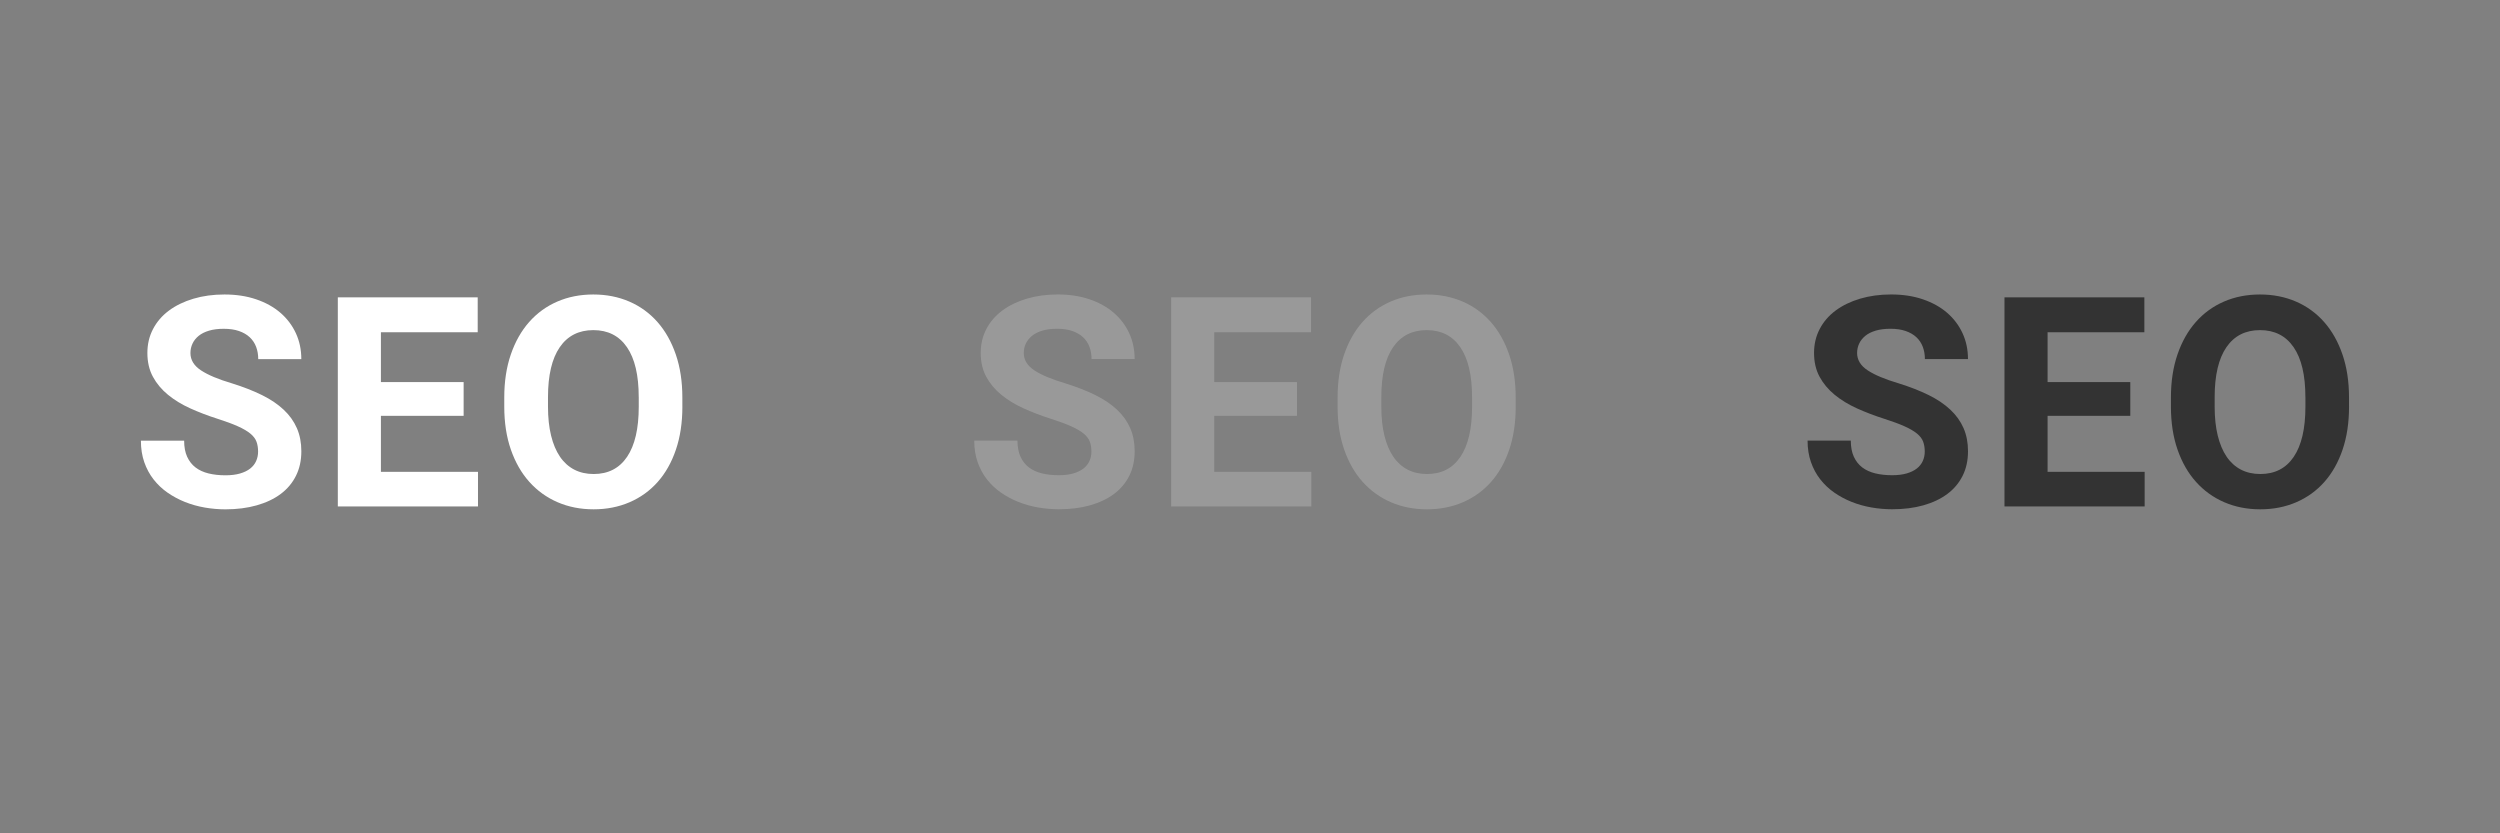 <?xml version="1.0" encoding="utf-8"?>
<!-- Generator: Adobe Illustrator 15.0.2, SVG Export Plug-In . SVG Version: 6.00 Build 0)  -->
<!DOCTYPE svg PUBLIC "-//W3C//DTD SVG 1.1//EN" "http://www.w3.org/Graphics/SVG/1.1/DTD/svg11.dtd">
<svg version="1.1" id="SEO_-_Roboto" xmlns="http://www.w3.org/2000/svg" xmlns:xlink="http://www.w3.org/1999/xlink" x="0px"
	 y="0px" width="102px" height="34px" viewBox="0 0 102 34" enable-background="new 0 0 102 34" xml:space="preserve">
<rect x="0" y="0" width="102" height="34" fill="#808080" stroke="none"/>
<g>
	<g>
		<line fill="#F8B133" x1="0" y1="34" x2="34" y2="34"/>
	</g>
</g>
<g>
	<g>
		<line fill="#F8B133" x1="34" y1="34" x2="68" y2="34"/>
	</g>
</g>
<g>
	<g>
		<line fill="#F8B133" x1="68" y1="34" x2="102" y2="34"/>
	</g>
</g>
<g>
	<path fill="#FFFFFF" d="M10.53,18.425c0-0.148-0.021-0.282-0.064-0.401s-0.126-0.229-0.249-0.331s-0.293-0.201-0.51-0.299
		s-0.497-0.201-0.841-0.311c-0.391-0.125-0.759-0.266-1.104-0.422s-0.648-0.341-0.908-0.554s-0.465-0.458-0.615-0.735
		S6.013,14.771,6.013,14.4c0-0.355,0.077-0.681,0.231-0.976s0.371-0.546,0.65-0.753s0.611-0.368,0.996-0.483
		s0.808-0.173,1.269-0.173c0.473,0,0.902,0.065,1.289,0.196s0.717,0.313,0.99,0.548s0.484,0.513,0.633,0.835
		s0.223,0.675,0.223,1.058h-1.758c0-0.18-0.028-0.346-0.085-0.498s-0.144-0.283-0.261-0.393s-0.264-0.194-0.439-0.255
		s-0.383-0.091-0.621-0.091c-0.23,0-0.431,0.025-0.601,0.076s-0.311,0.121-0.422,0.211s-0.195,0.195-0.252,0.316
		s-0.085,0.25-0.085,0.387c0,0.281,0.144,0.517,0.431,0.706s0.708,0.366,1.263,0.53c0.465,0.145,0.874,0.305,1.228,0.48
		s0.648,0.375,0.885,0.598s0.415,0.473,0.536,0.75s0.182,0.592,0.182,0.943c0,0.375-0.073,0.709-0.22,1.002s-0.354,0.54-0.624,0.741
		s-0.595,0.355-0.976,0.463S9.669,20.781,9.2,20.781c-0.281,0-0.562-0.024-0.844-0.073s-0.55-0.124-0.806-0.226
		s-0.493-0.229-0.712-0.381s-0.409-0.332-0.571-0.539s-0.289-0.442-0.381-0.706S5.749,18.3,5.749,17.98h1.764
		c0,0.258,0.041,0.477,0.123,0.656s0.196,0.325,0.343,0.437s0.323,0.192,0.53,0.243s0.438,0.076,0.691,0.076
		c0.227,0,0.424-0.024,0.592-0.073s0.307-0.116,0.416-0.202s0.19-0.188,0.243-0.308S10.53,18.562,10.53,18.425z"/>
	<path fill="#FFFFFF" d="M18.916,16.966h-3.375v2.285h3.961v1.412h-5.719v-8.531h5.707v1.424h-3.949v2.033h3.375V16.966z"/>
	<path fill="#FFFFFF" d="M27.841,16.591c0,0.652-0.088,1.237-0.264,1.755s-0.423,0.956-0.741,1.315s-0.7,0.636-1.146,0.829
		s-0.936,0.29-1.471,0.29s-1.025-0.097-1.471-0.29s-0.829-0.47-1.151-0.829s-0.573-0.798-0.753-1.315s-0.27-1.103-0.27-1.755v-0.375
		c0-0.648,0.089-1.232,0.267-1.752s0.427-0.961,0.747-1.324s0.703-0.642,1.148-0.835s0.936-0.29,1.471-0.29s1.025,0.097,1.471,0.29
		s0.828,0.472,1.148,0.835s0.569,0.805,0.747,1.324s0.267,1.104,0.267,1.752V16.591z M26.06,16.205c0-0.895-0.16-1.574-0.48-2.039
		s-0.777-0.697-1.371-0.697s-1.051,0.232-1.371,0.697s-0.48,1.145-0.48,2.039v0.387c0,0.445,0.042,0.839,0.126,1.181
		s0.205,0.629,0.363,0.861s0.353,0.408,0.583,0.527s0.494,0.179,0.791,0.179c0.594,0,1.049-0.234,1.365-0.703
		s0.475-1.15,0.475-2.045V16.205z"/>
</g>
<g>
	<path fill="#999999" d="M44.53,18.425c0-0.148-0.021-0.282-0.064-0.401s-0.126-0.229-0.249-0.331s-0.293-0.201-0.51-0.299
		s-0.497-0.201-0.841-0.311c-0.391-0.125-0.759-0.266-1.104-0.422s-0.648-0.341-0.908-0.554s-0.465-0.458-0.615-0.735
		s-0.226-0.602-0.226-0.973c0-0.355,0.077-0.681,0.231-0.976s0.371-0.546,0.65-0.753s0.611-0.368,0.996-0.483
		s0.808-0.173,1.269-0.173c0.473,0,0.902,0.065,1.289,0.196s0.717,0.313,0.99,0.548s0.484,0.513,0.633,0.835
		s0.223,0.675,0.223,1.058h-1.758c0-0.18-0.028-0.346-0.085-0.498s-0.144-0.283-0.261-0.393s-0.264-0.194-0.439-0.255
		s-0.383-0.091-0.621-0.091c-0.23,0-0.431,0.025-0.601,0.076s-0.311,0.121-0.422,0.211s-0.195,0.195-0.252,0.316
		s-0.085,0.25-0.085,0.387c0,0.281,0.144,0.517,0.431,0.706s0.708,0.366,1.263,0.53c0.465,0.145,0.874,0.305,1.228,0.48
		s0.648,0.375,0.885,0.598s0.415,0.473,0.536,0.75s0.182,0.592,0.182,0.943c0,0.375-0.073,0.709-0.22,1.002s-0.354,0.54-0.624,0.741
		s-0.595,0.355-0.976,0.463s-0.806,0.161-1.274,0.161c-0.281,0-0.562-0.024-0.844-0.073s-0.55-0.124-0.806-0.226
		s-0.493-0.229-0.712-0.381s-0.409-0.332-0.571-0.539s-0.289-0.442-0.381-0.706s-0.138-0.556-0.138-0.876h1.764
		c0,0.258,0.041,0.477,0.123,0.656s0.196,0.325,0.343,0.437s0.323,0.192,0.53,0.243s0.438,0.076,0.691,0.076
		c0.227,0,0.424-0.024,0.592-0.073s0.307-0.116,0.416-0.202s0.19-0.188,0.243-0.308S44.53,18.562,44.53,18.425z"/>
	<path fill="#999999" d="M52.916,16.966h-3.375v2.285h3.961v1.412h-5.719v-8.531h5.707v1.424h-3.949v2.033h3.375V16.966z"/>
	<path fill="#999999" d="M61.841,16.591c0,0.652-0.088,1.237-0.264,1.755s-0.423,0.956-0.741,1.315s-0.7,0.636-1.146,0.829
		s-0.936,0.29-1.471,0.29s-1.025-0.097-1.471-0.29s-0.829-0.47-1.151-0.829s-0.573-0.798-0.753-1.315s-0.27-1.103-0.27-1.755v-0.375
		c0-0.648,0.089-1.232,0.267-1.752s0.427-0.961,0.747-1.324s0.703-0.642,1.148-0.835s0.936-0.29,1.471-0.29s1.025,0.097,1.471,0.29
		s0.828,0.472,1.148,0.835s0.569,0.805,0.747,1.324s0.267,1.104,0.267,1.752V16.591z M60.06,16.205c0-0.895-0.16-1.574-0.48-2.039
		s-0.777-0.697-1.371-0.697s-1.051,0.232-1.371,0.697s-0.48,1.145-0.48,2.039v0.387c0,0.445,0.042,0.839,0.126,1.181
		s0.205,0.629,0.363,0.861s0.353,0.408,0.583,0.527s0.494,0.179,0.791,0.179c0.594,0,1.049-0.234,1.365-0.703
		s0.475-1.15,0.475-2.045V16.205z"/>
</g>
<g>
	<path fill="#333333" d="M78.53,18.425c0-0.148-0.021-0.282-0.064-0.401s-0.126-0.229-0.249-0.331s-0.293-0.201-0.51-0.299
		s-0.497-0.201-0.841-0.311c-0.391-0.125-0.759-0.266-1.104-0.422s-0.648-0.341-0.908-0.554s-0.465-0.458-0.615-0.735
		s-0.226-0.602-0.226-0.973c0-0.355,0.077-0.681,0.231-0.976s0.371-0.546,0.65-0.753s0.611-0.368,0.996-0.483
		s0.808-0.173,1.269-0.173c0.473,0,0.902,0.065,1.289,0.196s0.717,0.313,0.99,0.548s0.484,0.513,0.633,0.835
		s0.223,0.675,0.223,1.058h-1.758c0-0.18-0.028-0.346-0.085-0.498s-0.144-0.283-0.261-0.393s-0.264-0.194-0.439-0.255
		s-0.383-0.091-0.621-0.091c-0.23,0-0.431,0.025-0.601,0.076s-0.311,0.121-0.422,0.211s-0.195,0.195-0.252,0.316
		s-0.085,0.25-0.085,0.387c0,0.281,0.144,0.517,0.431,0.706s0.708,0.366,1.263,0.53c0.465,0.145,0.874,0.305,1.228,0.48
		s0.648,0.375,0.885,0.598s0.415,0.473,0.536,0.75s0.182,0.592,0.182,0.943c0,0.375-0.073,0.709-0.22,1.002s-0.354,0.54-0.624,0.741
		s-0.595,0.355-0.976,0.463s-0.806,0.161-1.274,0.161c-0.281,0-0.562-0.024-0.844-0.073s-0.55-0.124-0.806-0.226
		s-0.493-0.229-0.712-0.381s-0.409-0.332-0.571-0.539s-0.289-0.442-0.381-0.706s-0.138-0.556-0.138-0.876h1.764
		c0,0.258,0.041,0.477,0.123,0.656s0.196,0.325,0.343,0.437s0.323,0.192,0.53,0.243s0.438,0.076,0.691,0.076
		c0.227,0,0.424-0.024,0.592-0.073s0.307-0.116,0.416-0.202s0.19-0.188,0.243-0.308S78.53,18.562,78.53,18.425z"/>
	<path fill="#333333" d="M86.916,16.966h-3.375v2.285h3.961v1.412h-5.719v-8.531h5.707v1.424h-3.949v2.033h3.375V16.966z"/>
	<path fill="#333333" d="M95.841,16.591c0,0.652-0.088,1.237-0.264,1.755s-0.423,0.956-0.741,1.315s-0.7,0.636-1.146,0.829
		s-0.936,0.29-1.471,0.29s-1.025-0.097-1.471-0.29s-0.829-0.47-1.151-0.829s-0.573-0.798-0.753-1.315s-0.27-1.103-0.27-1.755v-0.375
		c0-0.648,0.089-1.232,0.267-1.752s0.427-0.961,0.747-1.324s0.703-0.642,1.148-0.835s0.936-0.29,1.471-0.29s1.025,0.097,1.471,0.29
		s0.828,0.472,1.148,0.835s0.569,0.805,0.747,1.324s0.267,1.104,0.267,1.752V16.591z M94.06,16.205c0-0.895-0.16-1.574-0.48-2.039
		s-0.777-0.697-1.371-0.697s-1.051,0.232-1.371,0.697s-0.48,1.145-0.48,2.039v0.387c0,0.445,0.042,0.839,0.126,1.181
		s0.205,0.629,0.363,0.861s0.353,0.408,0.583,0.527s0.494,0.179,0.791,0.179c0.594,0,1.049-0.234,1.365-0.703
		s0.475-1.15,0.475-2.045V16.205z"/>
</g>
</svg>
